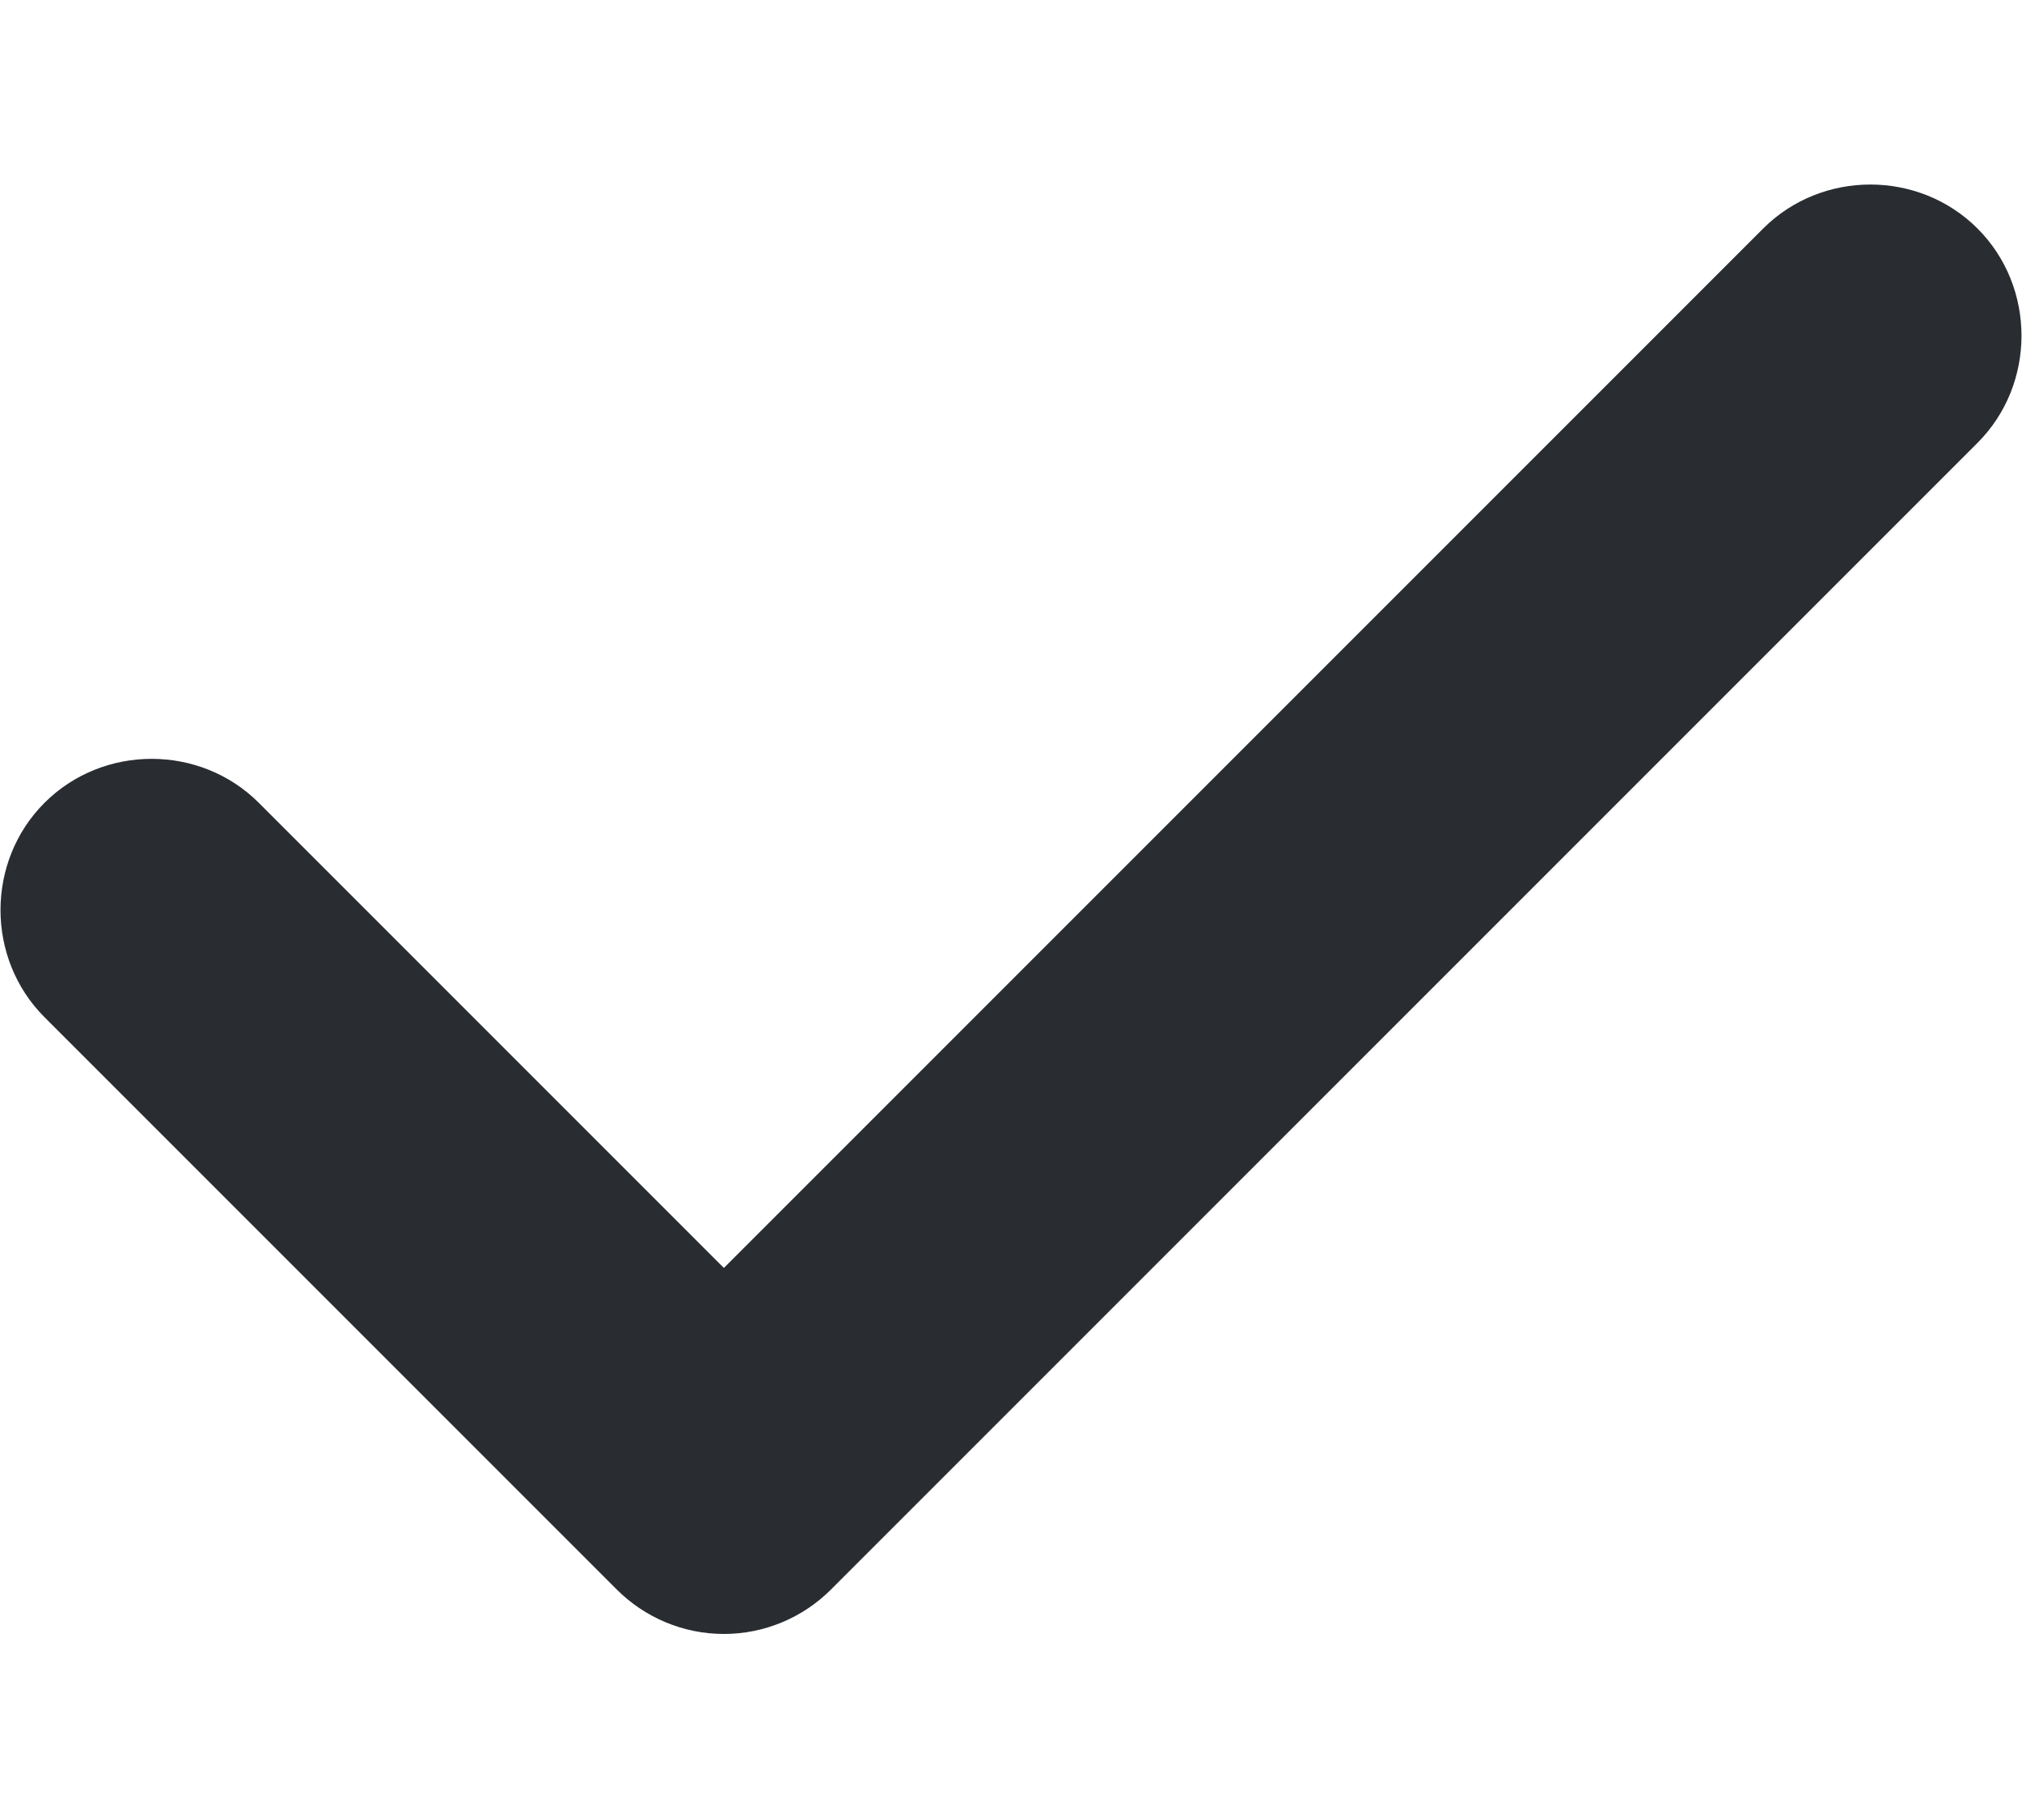 <svg width="10" height="9" viewBox="0 0 10 9" fill="none" xmlns="http://www.w3.org/2000/svg">
<path d="M3.58 8.08C3.38 8.08 3.19 8 3.05 7.86L0.22 5.03C-0.07 4.74 -0.07 4.26 0.22 3.97C0.51 3.68 0.99 3.68 1.28 3.97L3.58 6.27L8.72 1.13C9.01 0.84 9.49 0.84 9.78 1.13C10.07 1.42 10.07 1.9 9.78 2.19L4.11 7.86C3.97 8 3.78 8.08 3.58 8.08Z" fill="#292D32"/>
</svg>
